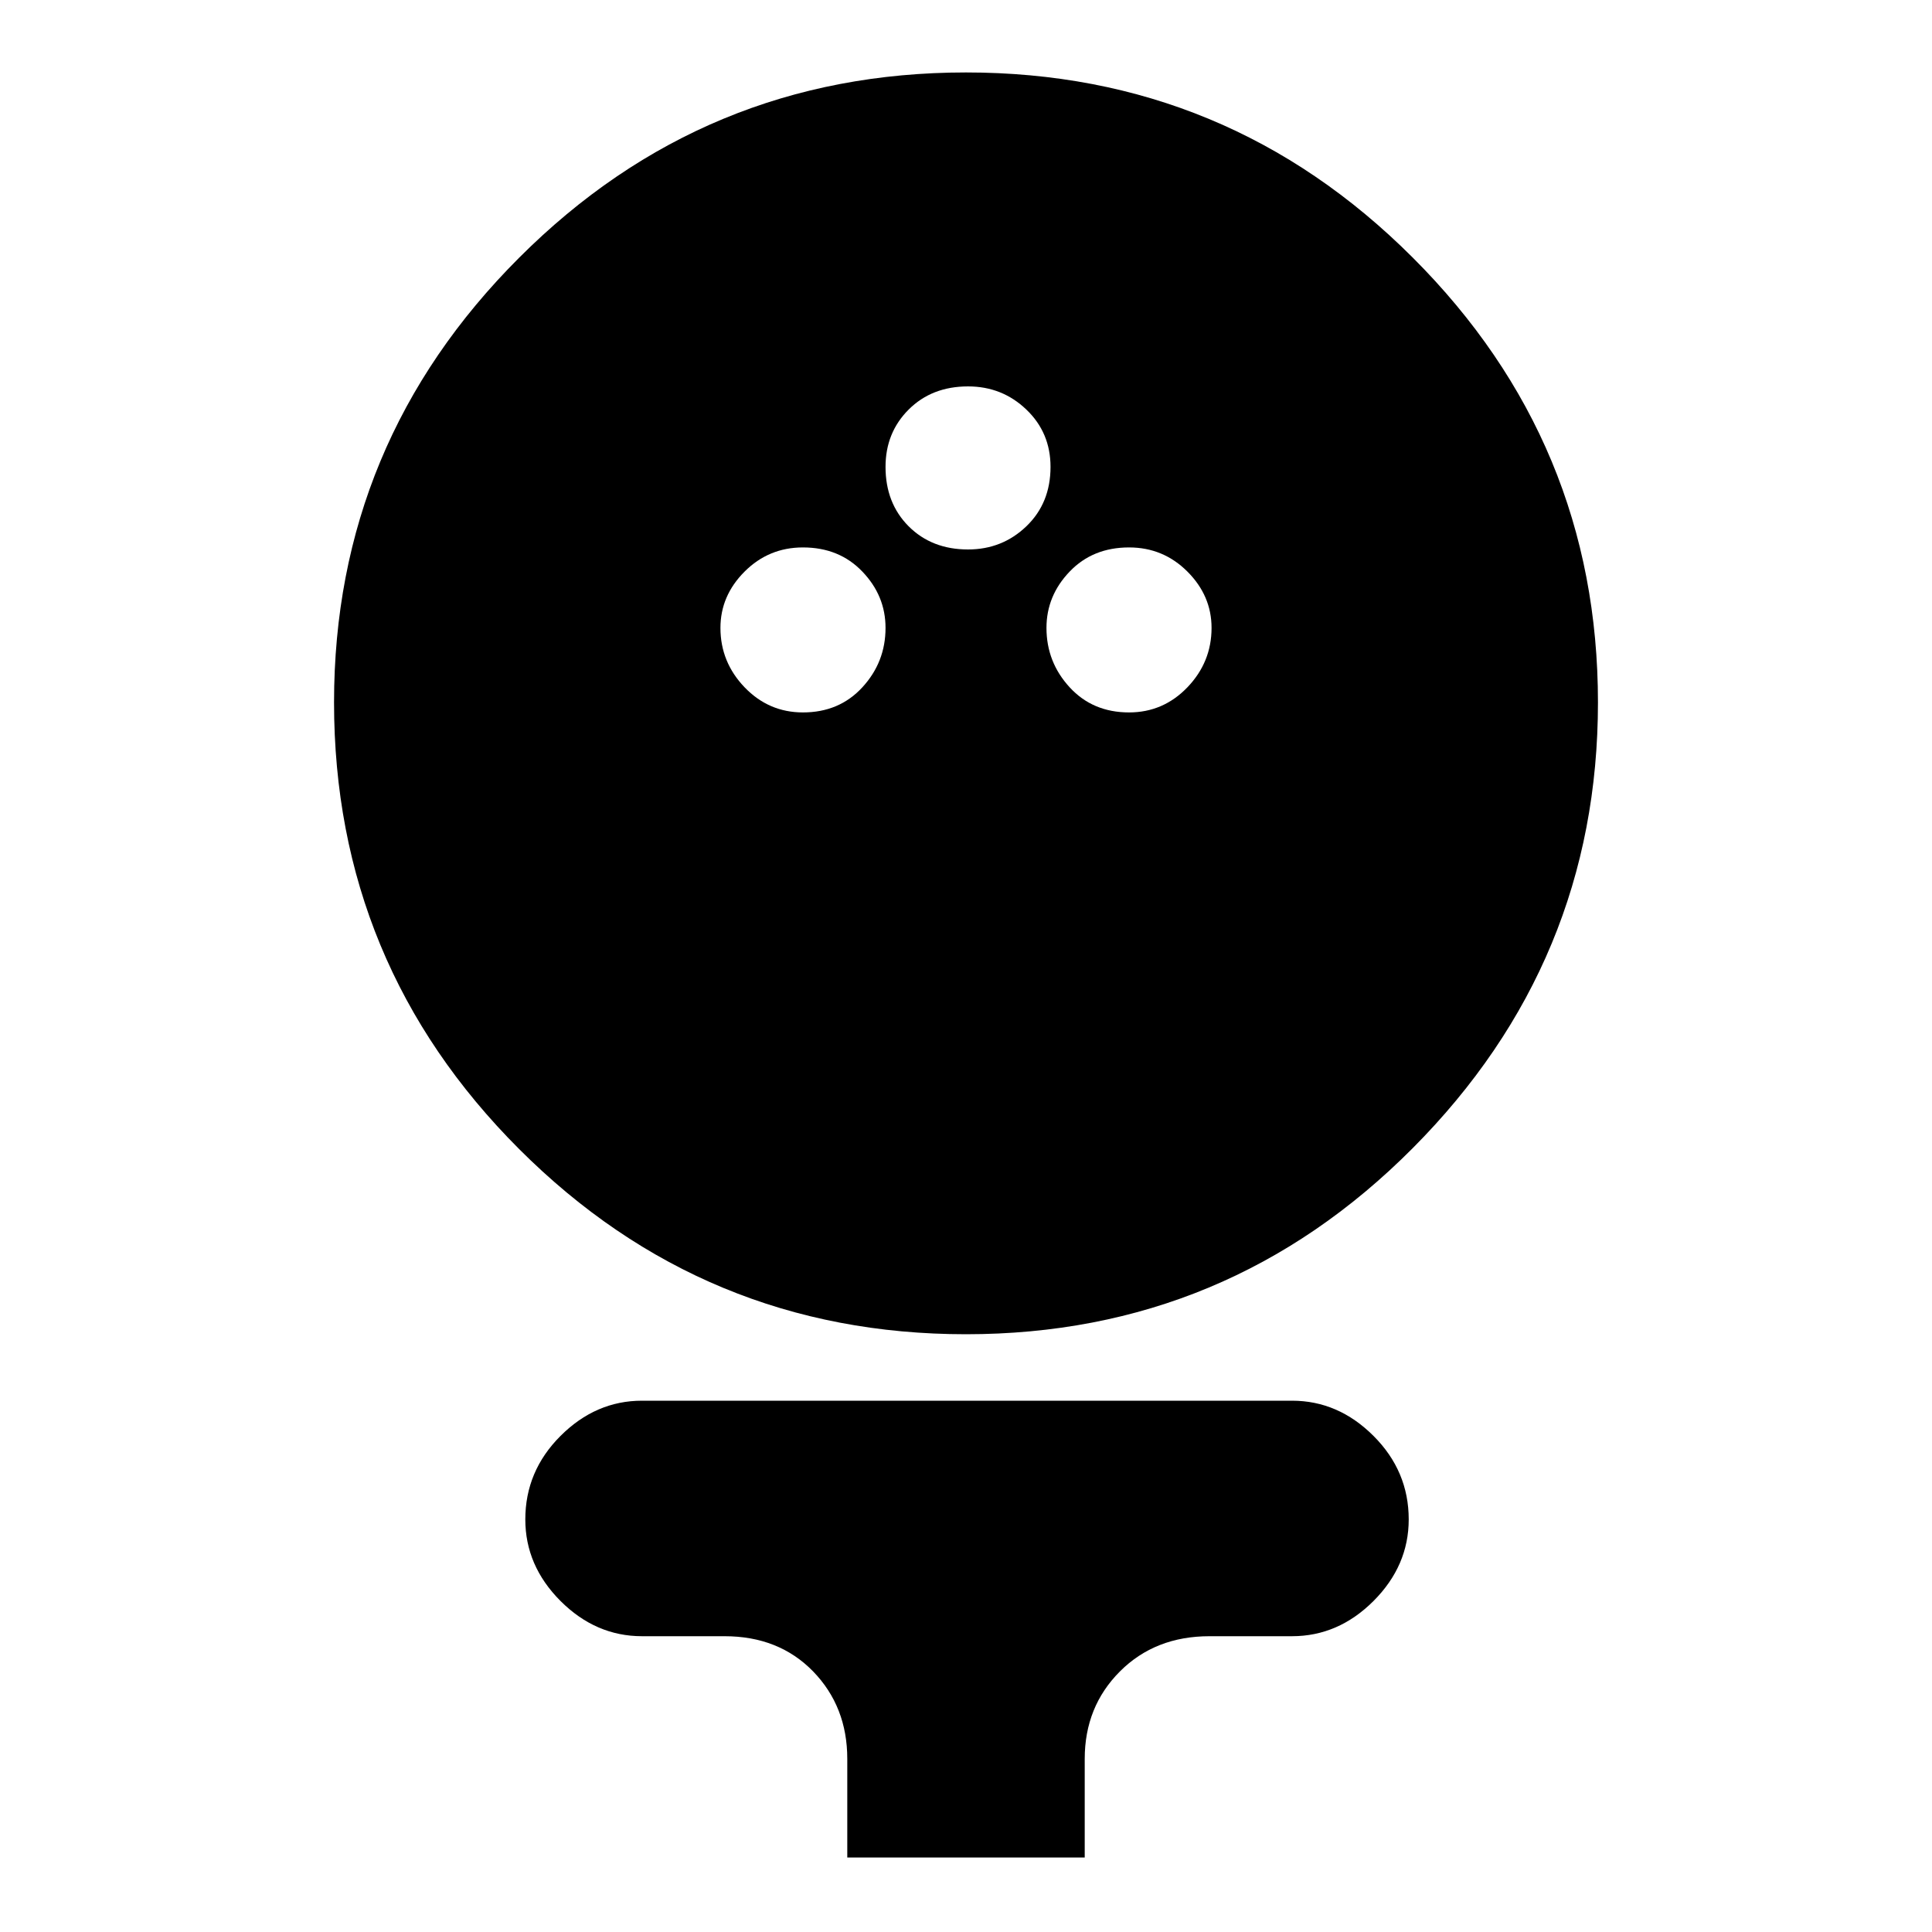 <svg xmlns="http://www.w3.org/2000/svg" height="20" width="20"><path d="M10 13.812Q7.292 13.812 5.375 11.896Q3.458 9.979 3.458 7.271Q3.458 4.583 5.375 2.667Q7.292 0.75 10 0.75Q12.708 0.75 14.625 2.667Q16.542 4.583 16.542 7.271Q16.542 9.958 14.625 11.885Q12.708 13.812 10 13.812ZM8.312 7.375Q8.688 7.375 8.927 7.115Q9.167 6.854 9.167 6.5Q9.167 6.167 8.927 5.917Q8.688 5.667 8.312 5.667Q7.958 5.667 7.708 5.917Q7.458 6.167 7.458 6.5Q7.458 6.854 7.708 7.115Q7.958 7.375 8.312 7.375ZM11.688 7.375Q12.042 7.375 12.292 7.115Q12.542 6.854 12.542 6.5Q12.542 6.167 12.292 5.917Q12.042 5.667 11.688 5.667Q11.312 5.667 11.073 5.917Q10.833 6.167 10.833 6.5Q10.833 6.854 11.073 7.115Q11.312 7.375 11.688 7.375ZM10.021 5.688Q10.375 5.688 10.625 5.448Q10.875 5.208 10.875 4.833Q10.875 4.479 10.625 4.24Q10.375 4 10.021 4Q9.646 4 9.406 4.24Q9.167 4.479 9.167 4.833Q9.167 5.208 9.406 5.448Q9.646 5.688 10.021 5.688ZM8.771 19.229V18.208Q8.771 17.667 8.417 17.302Q8.062 16.938 7.5 16.938H6.646Q6.167 16.938 5.802 16.573Q5.438 16.208 5.438 15.729Q5.438 15.229 5.802 14.865Q6.167 14.5 6.646 14.5H13.375Q13.854 14.5 14.219 14.865Q14.583 15.229 14.583 15.729Q14.583 16.208 14.219 16.573Q13.854 16.938 13.375 16.938H12.521Q11.958 16.938 11.594 17.302Q11.229 17.667 11.229 18.208V19.229Z"/></svg>